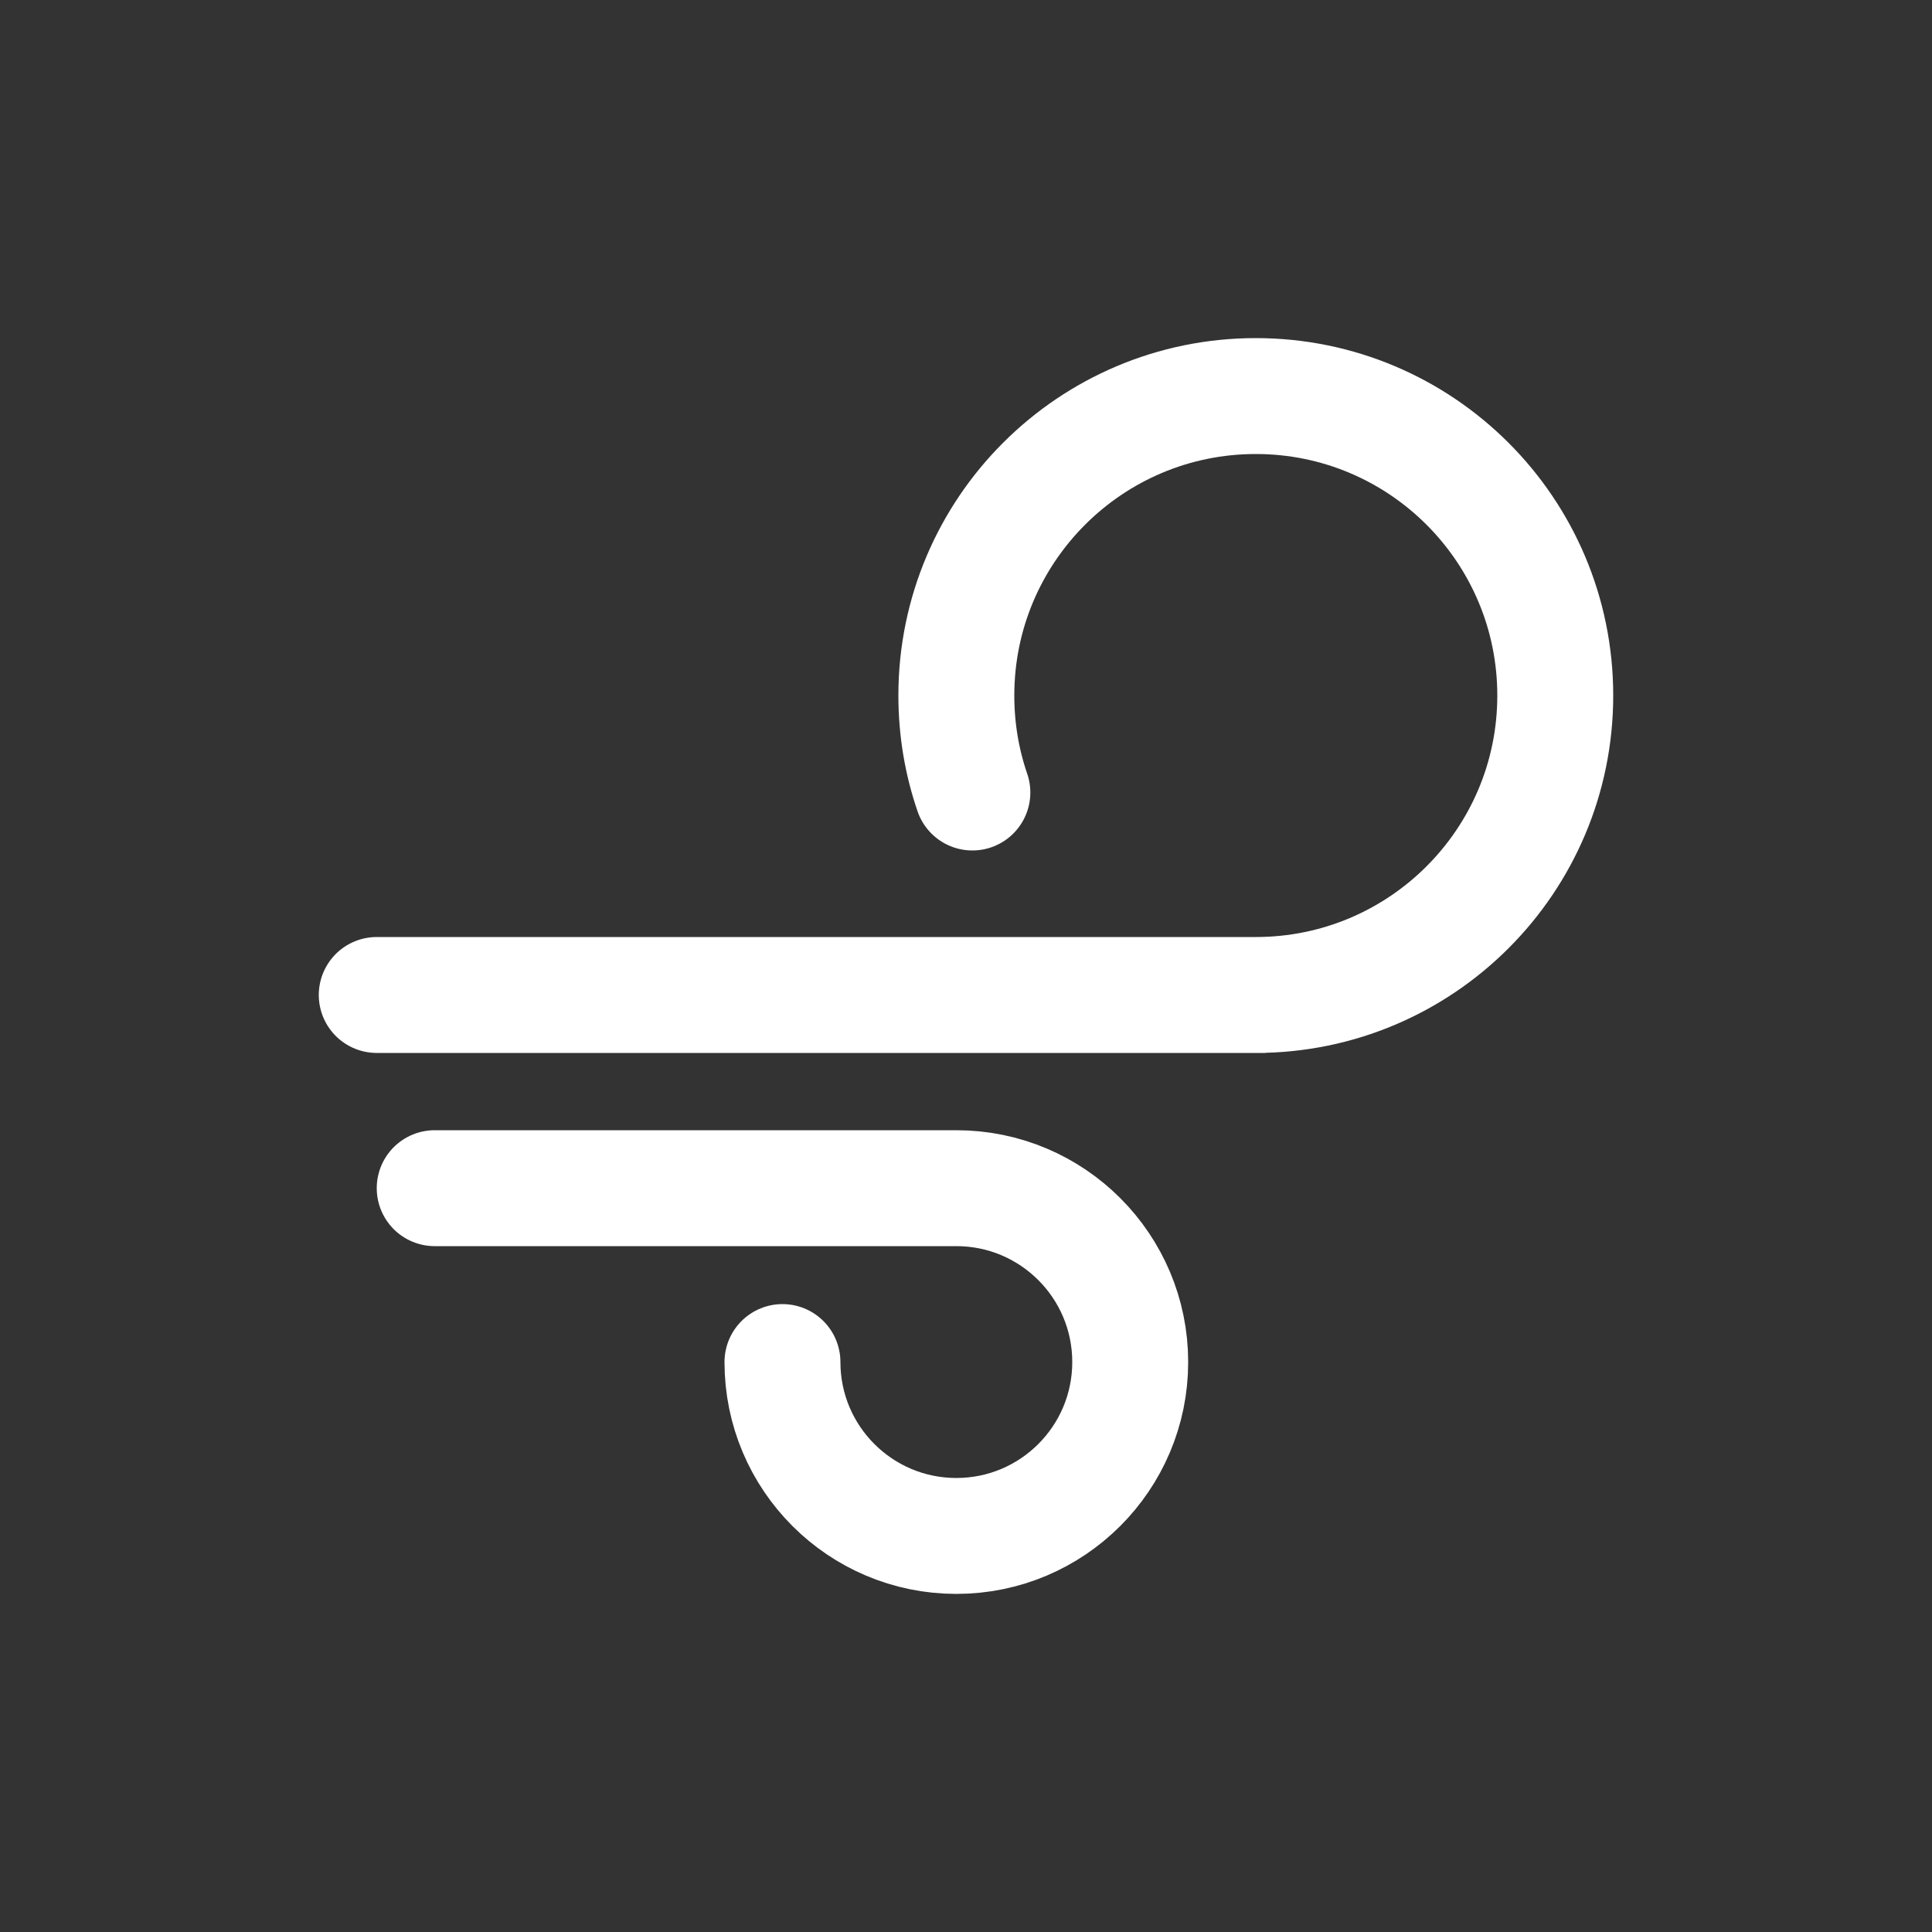 <?xml version="1.0" encoding="utf-8"?>
<!-- Generator: Adobe Illustrator 24.2.3, SVG Export Plug-In . SVG Version: 6.00 Build 0)  -->
<svg version="1.1" id="Calque_1" xmlns="http://www.w3.org/2000/svg" xmlns:xlink="http://www.w3.org/1999/xlink" x="0px" y="0px"
	 viewBox="0 0 100 100" style="enable-background:new 0 0 100 100;" xml:space="preserve">
<rect x="0" y="0" width="100" height="100" fill="#333333" stroke="none"/>
<style type="text/css">
	.st0{fill:none;stroke:#FFFFFF;stroke-width:6;stroke-linecap:round;stroke-miterlimit:10;}
</style>
<g>
	<path class="st0" d="M19.5,51.5h46H65c8.56,0,15.5-6.94,15.5-15.5S73.56,20.5,65,20.5S49.5,27.44,49.5,36
		c0,1.76,0.29,3.45,0.83,5.02"/>
	<path class="st0" d="M22.5,61.5h27c4.97,0,9,4.03,9,9s-4.03,9-9,9s-9-4.03-9-9"/>
</g>
</svg>
